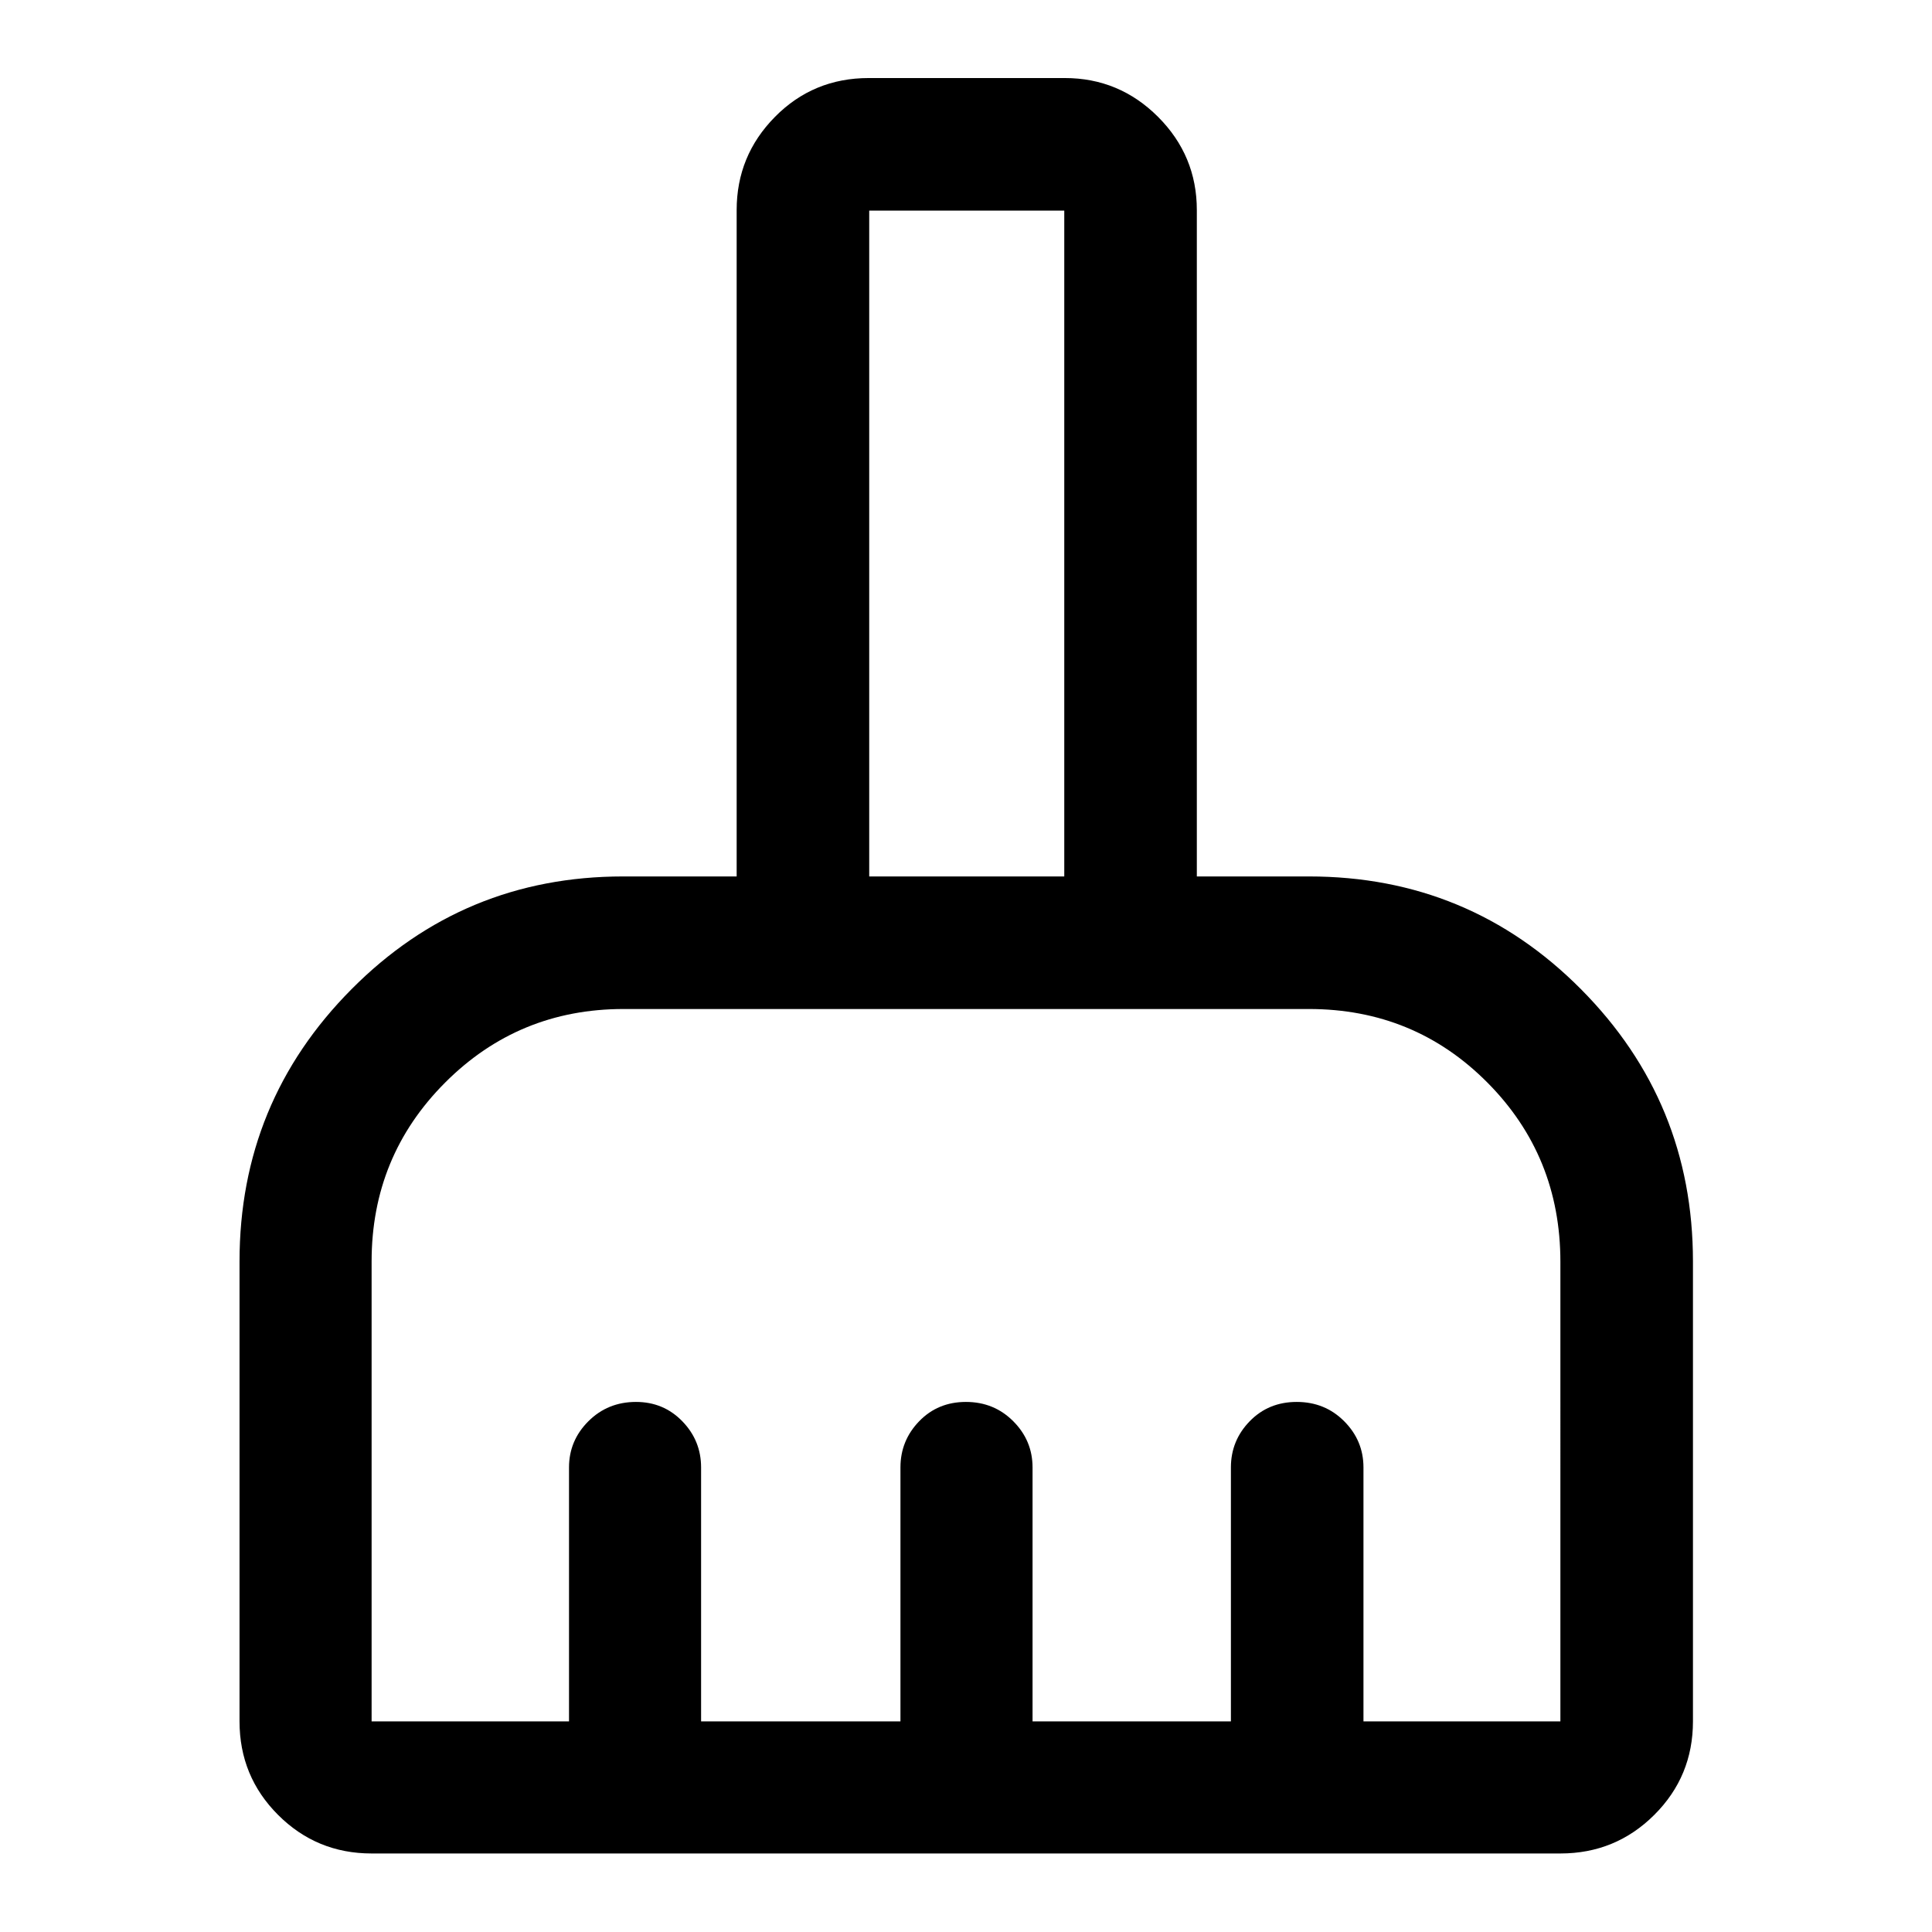 <svg xmlns="http://www.w3.org/2000/svg" height="48" viewBox="0 -960 960 960" width="48"><path d="M184.65-39.02q-27.32 0-46.47-19.16-19.16-19.15-19.16-46.47V-333.2q0-79.27 55.66-135.28 55.65-56.02 134.93-56.02h56.43v-331.09q0-27.07 19.05-46.35 19.04-19.28 46.58-19.28h97.4q27.07 0 46.35 19.28t19.28 46.35v331.09h55.69q79.54 0 135.18 56.02 55.65 56.01 55.65 135.28v228.55q0 27.32-19.23 46.47-19.23 19.16-46.64 19.16h-590.7Zm0-65.63h98.09v-126.18q0-13.35 9.62-22.95 9.62-9.61 23.67-9.61 13.67 0 23.01 9.61 9.33 9.6 9.33 22.95v126.18h99.06v-126.18q0-13.35 9.29-22.95 9.28-9.61 23.25-9.61 13.96 0 23.53 9.61 9.57 9.6 9.57 22.95v126.18h98.56v-126.18q0-13.35 9.33-22.95 9.34-9.61 23.37-9.61 14.04 0 23.6 9.61 9.57 9.6 9.57 22.95v126.18h97.85V-333q0-52.59-36.3-89.11-36.3-36.52-88.67-36.52H309.83q-52.16 0-88.67 36.58-36.51 36.59-36.51 88.85v228.55ZM528.83-524.5v-330.85h-96.92v330.85h96.92Zm0 0h-96.92 96.92Z"/></svg>